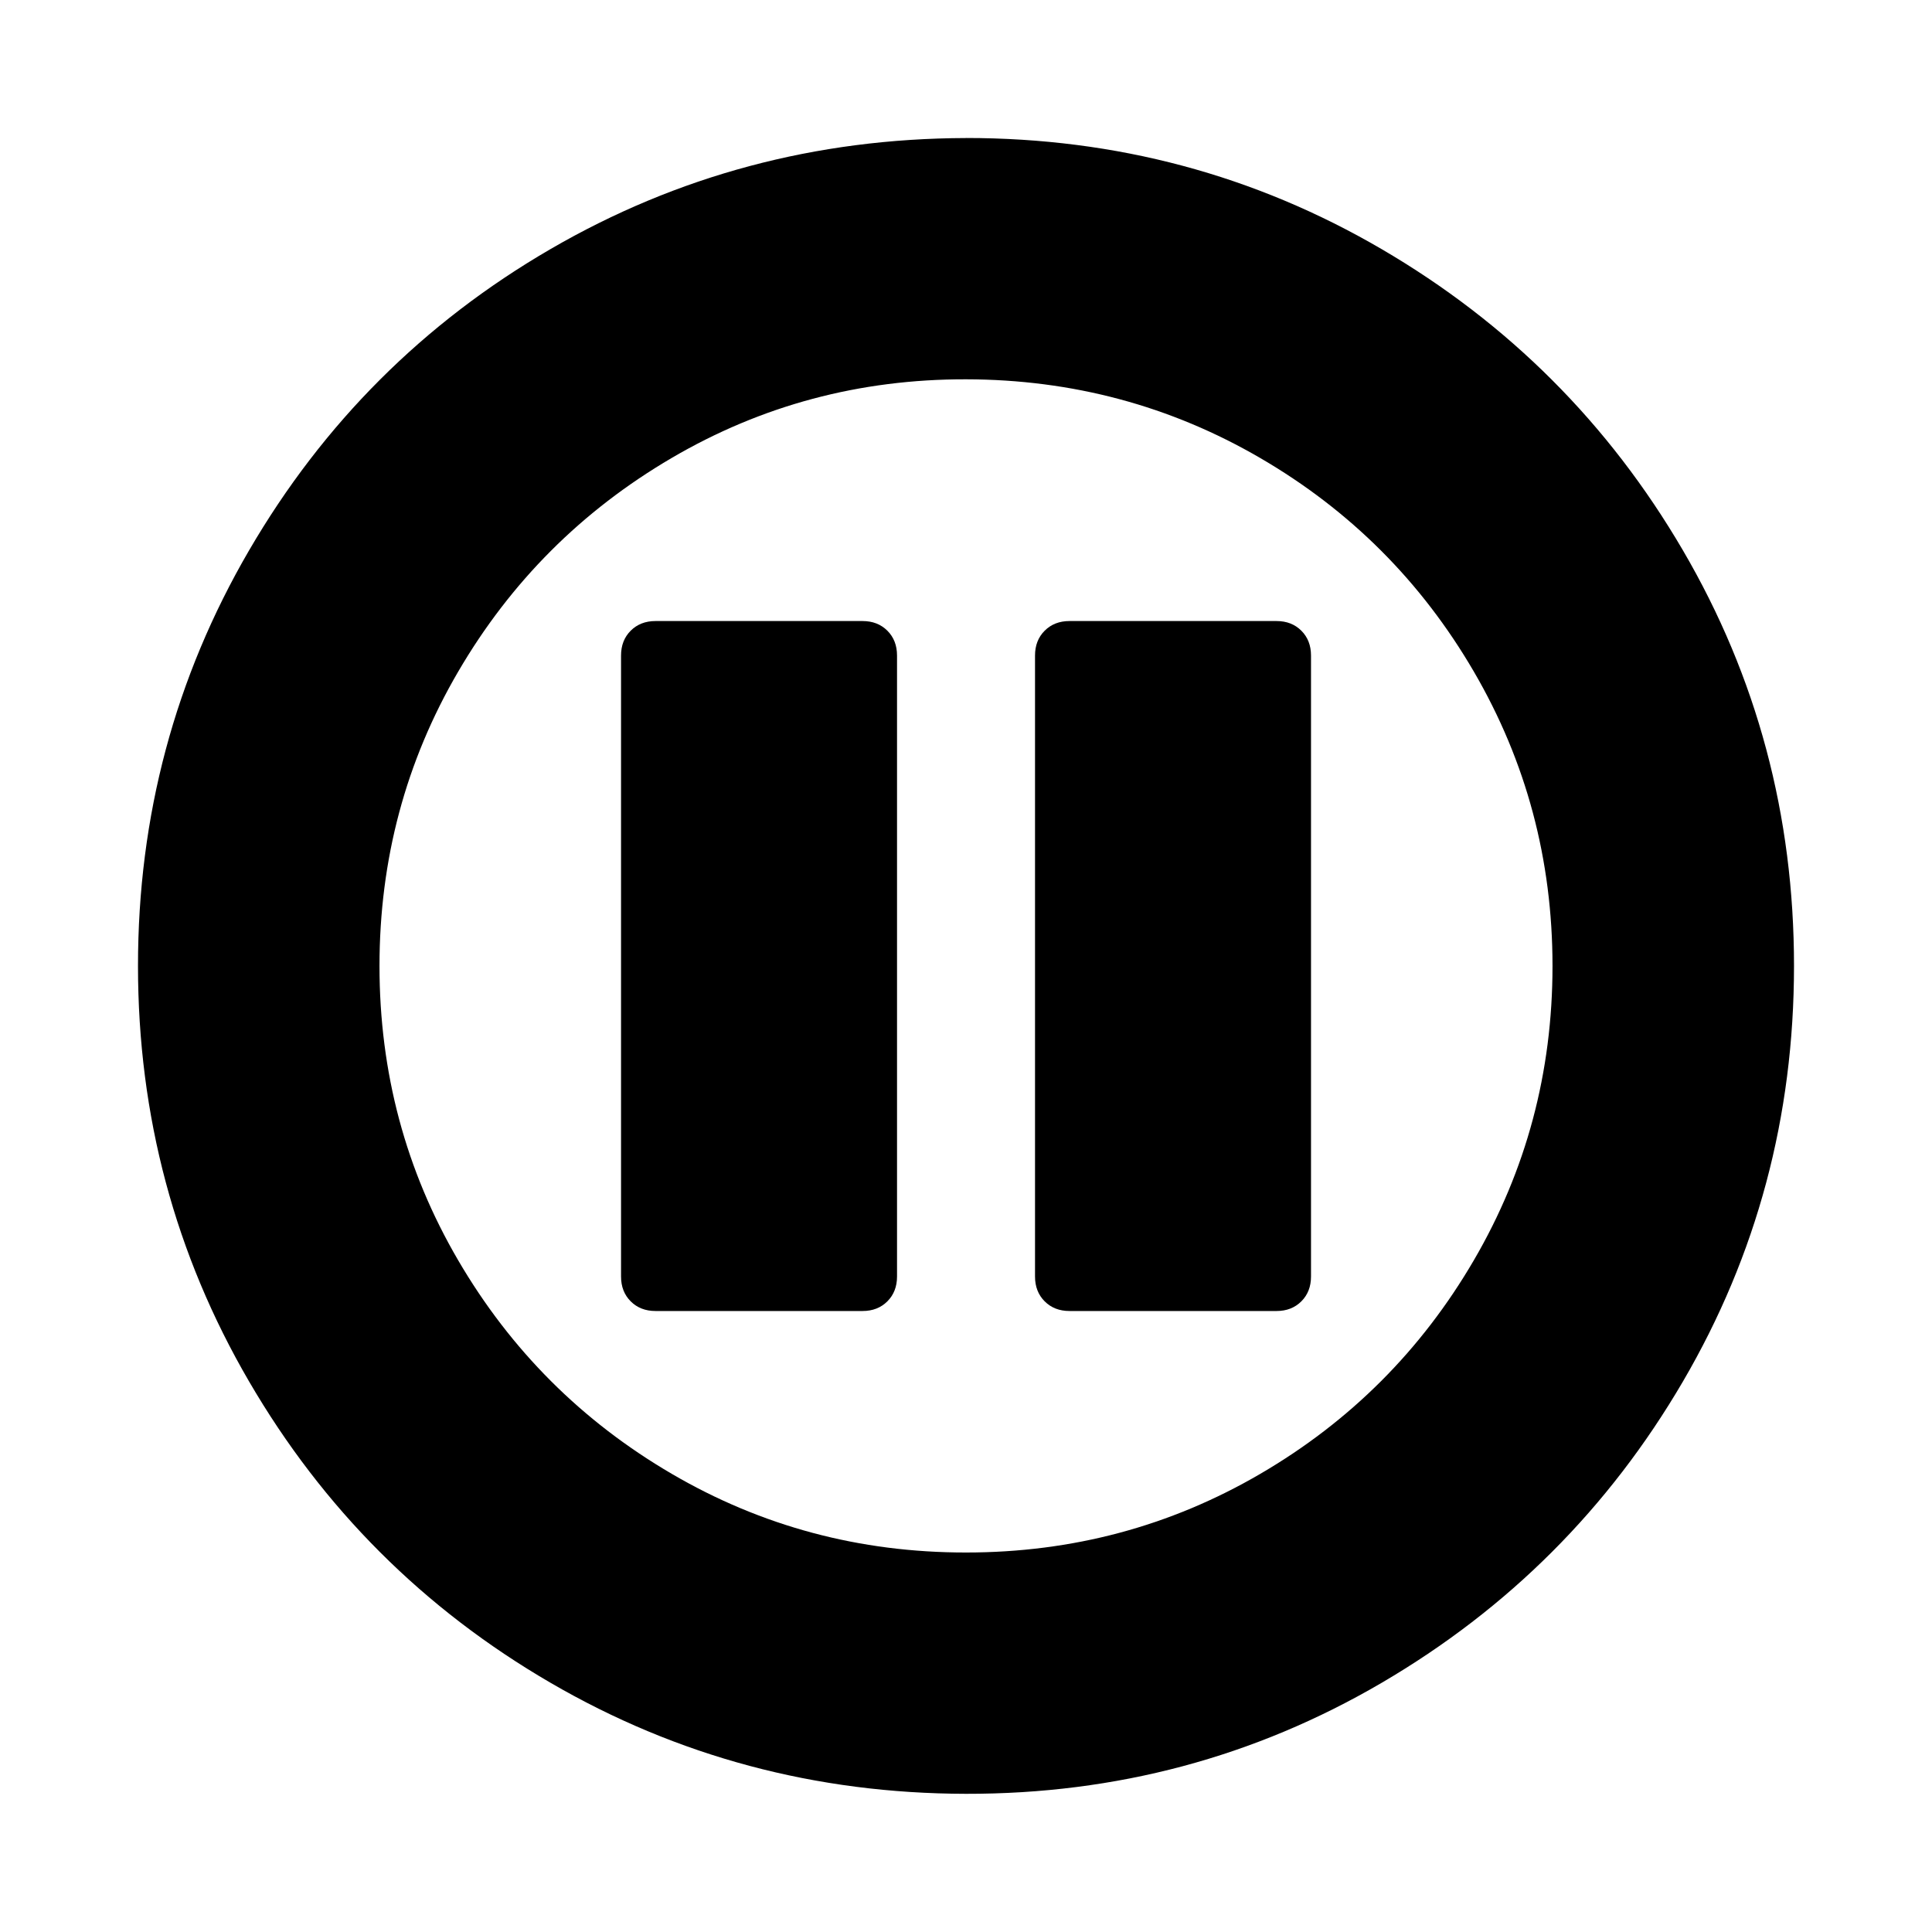 <?xml version="1.0"?><svg xmlns="http://www.w3.org/2000/svg" width="40" height="40" viewBox="0 0 40 40"><path d="m20 2.857q4.666 0 8.604 2.3t6.239 6.237 2.3 8.606-2.3 8.603-6.239 6.239-8.604 2.297-8.604-2.3-6.239-6.237-2.3-8.601 2.3-8.606 6.239-6.237 8.604-2.3z m0 29.286q3.303 0 6.094-1.629t4.42-4.421 1.629-6.093-1.629-6.096-4.42-4.42-6.094-1.631-6.094 1.629-4.42 4.424-1.629 6.094 1.629 6.093 4.42 4.42 6.094 1.63z m2.143-5q-0.314 0-0.514-0.2t-0.2-0.514v-12.857q0-0.314 0.2-0.514t0.514-0.2h4.286q0.314 0 0.514 0.2t0.2 0.514v12.857q0 0.314-0.2 0.514t-0.514 0.2h-4.286z m-8.571 0q-0.314 0-0.514-0.2t-0.2-0.514v-12.857q0-0.314 0.2-0.514t0.514-0.2h4.286q0.314 0 0.514 0.2t0.2 0.514v12.857q0 0.314-0.2 0.514t-0.514 0.2h-4.286z"></path></svg>